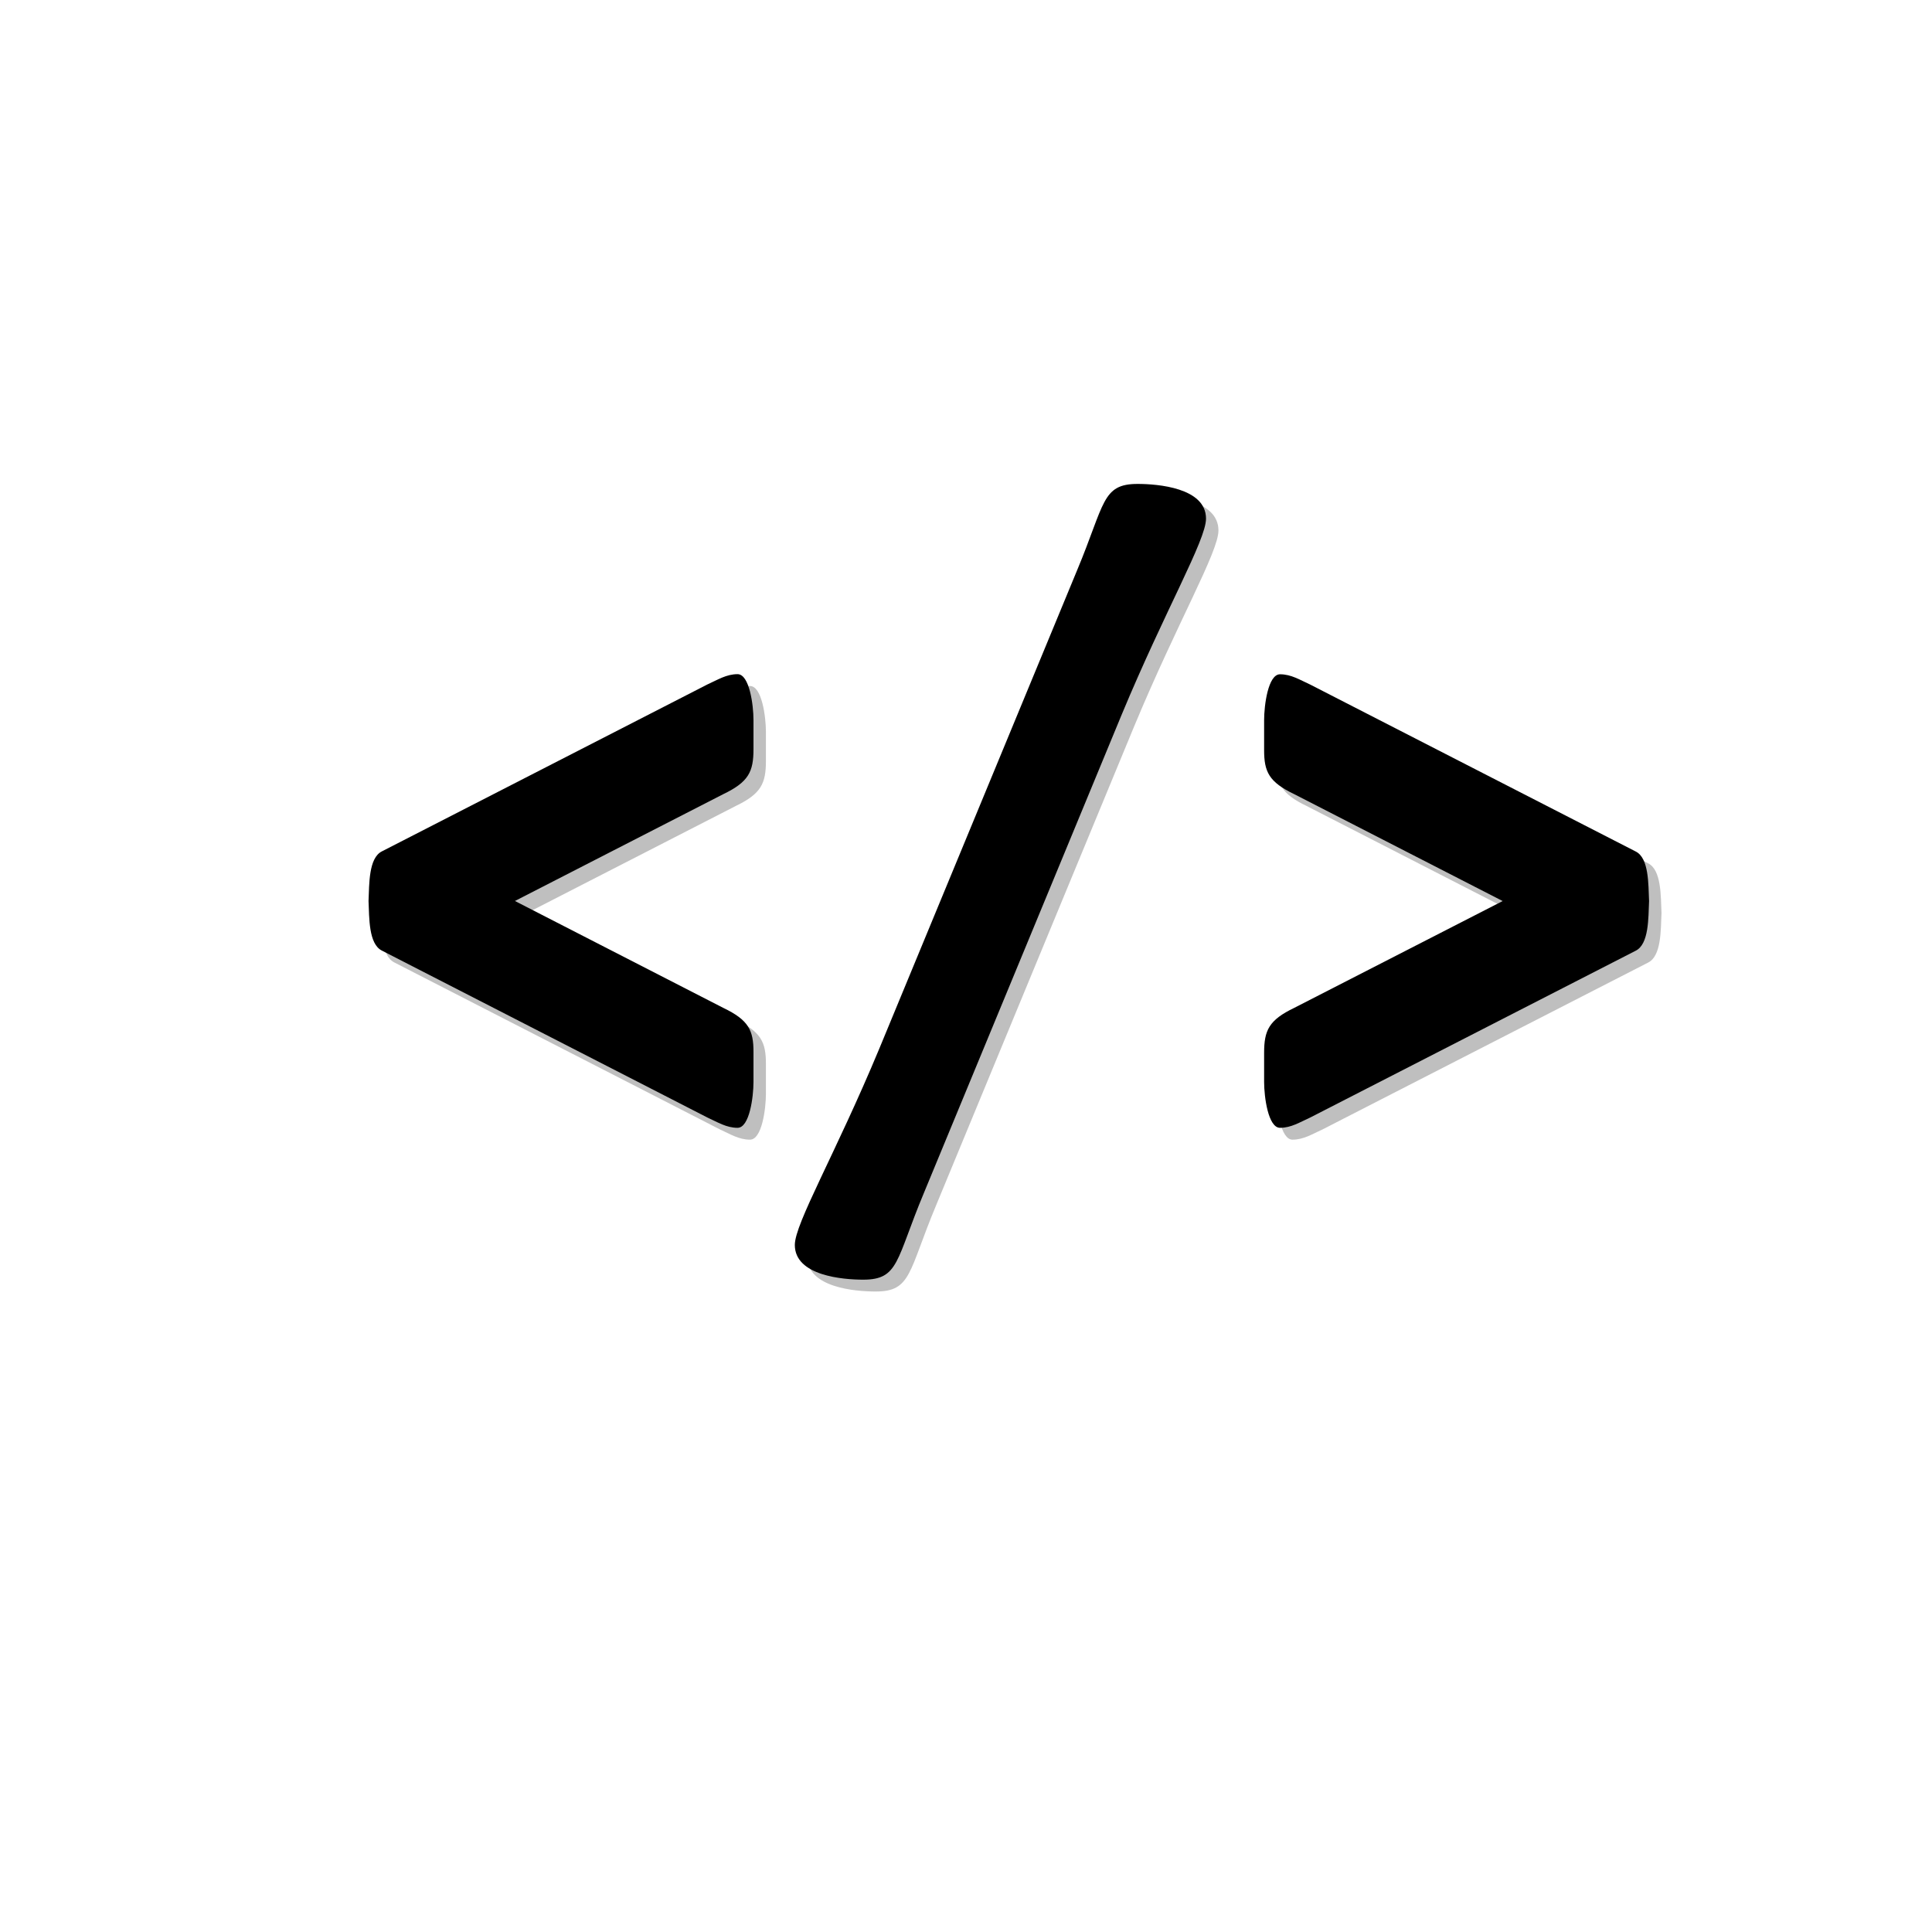 <svg width="1038" height="1038" viewBox="0 0 1038 1038" fill="none" xmlns="http://www.w3.org/2000/svg">
<g filter="url(#filter0_d_451_2)">
<circle cx="545" cy="491" r="434" fill="white"/>
<circle cx="545" cy="491" r="420" stroke="white" stroke-width="28"/>
</g>
<g opacity="0.5">
<path opacity="0.5" d="M395.274 547.867C408.956 554.422 411.502 559.958 411.502 571.54V587.641C411.502 595.691 409.37 612.301 402.942 612.301C396.96 612.301 392.251 609.278 386.715 606.764L211.932 517.13C204.678 513.598 205.091 499.502 204.678 490.434C205.091 481.365 204.678 467.269 211.932 463.737L386.715 374.103C392.283 371.589 396.96 368.566 402.942 368.566C409.338 368.566 411.502 385.176 411.502 393.226V408.849C411.502 420.941 408.924 426.477 395.274 433.032L283.335 490.434L395.274 547.867Z" fill="black"/>
<path opacity="0.5" d="M502.949 647.556C487.994 683.321 489.713 693.884 470.462 693.884C459.771 693.884 433.711 691.88 433.711 675.239C433.711 663.656 455.507 626.396 478.99 570.013L585.393 312.692C600.348 276.927 598.629 266.363 617.88 266.363C628.571 266.363 654.631 268.368 654.631 285.009C654.631 296.591 632.835 333.852 609.352 390.235L502.949 647.556Z" fill="black"/>
<path opacity="0.5" d="M814.013 490.466L702.073 433.065C688.391 426.51 685.846 420.973 685.846 409.391V393.291C685.846 385.24 687.978 368.631 694.405 368.631C700.387 368.631 705.096 371.654 710.633 374.167L885.415 463.802C892.67 467.334 892.256 481.43 892.67 490.498C892.256 499.566 892.67 513.662 885.415 517.194L710.633 606.765C705.064 609.279 700.387 612.301 694.405 612.301C688.009 612.301 685.846 595.692 685.846 587.642V572.018C685.846 559.927 688.423 554.391 702.073 547.836L814.013 490.466Z" fill="black"/>
</g>
<path d="M388.596 541.504C402.279 548.058 404.824 553.595 404.824 565.177V581.278C404.824 589.328 402.692 605.937 396.265 605.937C390.283 605.937 385.574 602.915 380.037 600.401L205.255 510.766C198 507.235 198.414 493.139 198 484.07C198.414 475.002 198 460.906 205.255 457.374L380.037 367.74C385.605 365.226 390.283 362.203 396.265 362.203C402.66 362.203 404.824 378.813 404.824 386.863V402.486C404.824 414.577 402.247 420.114 388.596 426.669L276.657 484.07L388.596 541.504Z" fill="black"/>
<path d="M496.272 641.193C481.317 676.957 483.035 687.521 463.784 687.521C453.093 687.521 427.033 685.517 427.033 668.875C427.033 657.293 448.829 620.033 472.312 563.65L578.715 306.329C593.67 270.564 591.952 260 611.202 260C621.893 260 647.953 262.005 647.953 278.646C647.953 290.228 626.157 327.488 602.675 383.872L496.272 641.193Z" fill="black"/>
<path d="M807.335 484.103L695.396 426.701C681.713 420.146 679.168 414.61 679.168 403.028V386.927C679.168 378.877 681.3 362.268 687.727 362.268C693.709 362.268 698.418 365.29 703.955 367.804L878.737 457.438C885.992 460.97 885.578 475.066 885.992 484.135C885.578 493.203 885.992 507.299 878.737 510.831L703.955 600.402C698.387 602.915 693.709 605.938 687.727 605.938C681.332 605.938 679.168 589.329 679.168 581.278V565.655C679.168 553.564 681.745 548.027 695.396 541.473L807.335 484.103Z" fill="black"/>
<defs>
<filter id="filter0_d_451_2" x="0" y="0" width="1038" height="1038" filterUnits="userSpaceOnUse" color-interpolation-filters="sRGB">
<feFlood flood-opacity="0" result="BackgroundImageFix"/>
<feColorMatrix in="SourceAlpha" type="matrix" values="0 0 0 0 0 0 0 0 0 0 0 0 0 0 0 0 0 0 127 0" result="hardAlpha"/>
<feMorphology radius="10" operator="dilate" in="SourceAlpha" result="effect1_dropShadow_451_2"/>
<feOffset dx="-26" dy="28"/>
<feGaussianBlur stdDeviation="37.5"/>
<feComposite in2="hardAlpha" operator="out"/>
<feColorMatrix type="matrix" values="0 0 0 0 0 0 0 0 0 0 0 0 0 0 0 0 0 0 0.25 0"/>
<feBlend mode="normal" in2="BackgroundImageFix" result="effect1_dropShadow_451_2"/>
<feBlend mode="normal" in="SourceGraphic" in2="effect1_dropShadow_451_2" result="shape"/>
</filter>
</defs>
</svg>
